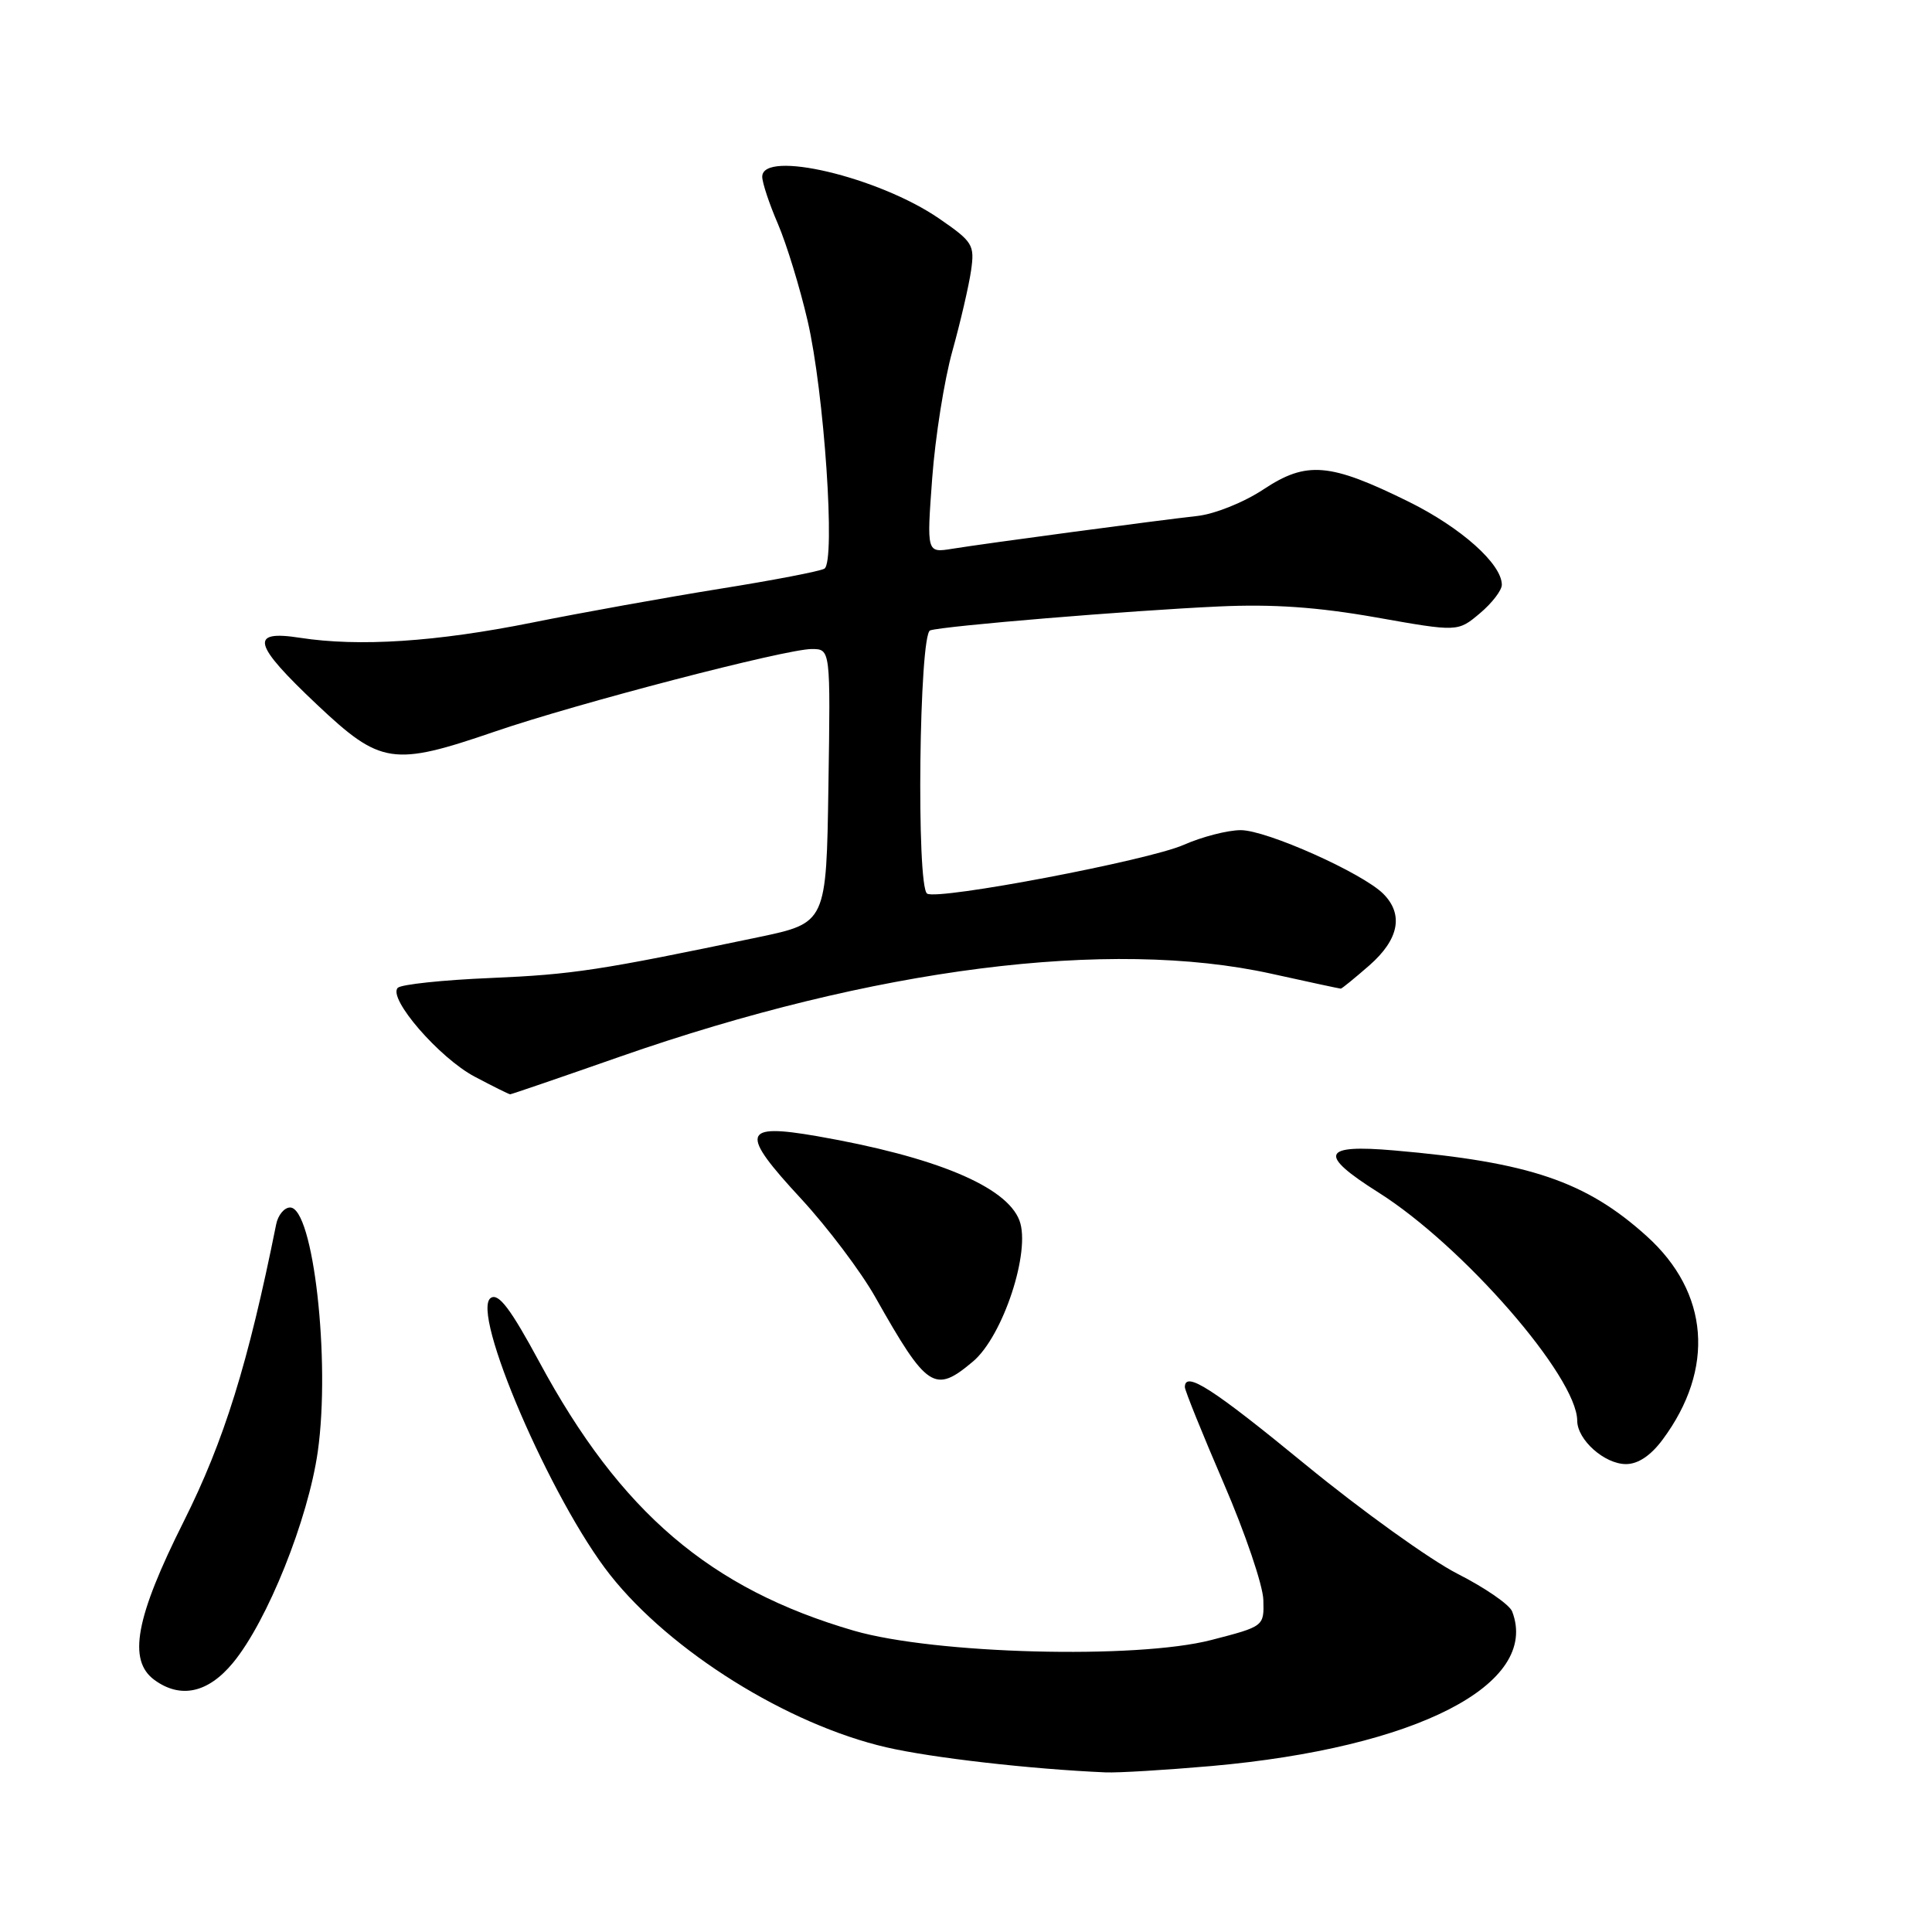 <?xml version="1.0" encoding="UTF-8" standalone="no"?>
<!DOCTYPE svg PUBLIC "-//W3C//DTD SVG 1.1//EN" "http://www.w3.org/Graphics/SVG/1.1/DTD/svg11.dtd" >
<svg xmlns="http://www.w3.org/2000/svg" xmlns:xlink="http://www.w3.org/1999/xlink" version="1.1" viewBox="0 0 256 256">
 <g >
 <path fill="currentColor"
d=" M 160.50 234.01 C 187.69 231.60 204.08 223.18 200.37 213.53 C 200.03 212.63 196.77 210.38 193.12 208.53 C 189.48 206.67 180.43 200.17 173.00 194.08 C 160.64 183.94 157.00 181.60 157.00 183.80 C 157.00 184.24 159.32 189.98 162.15 196.55 C 164.99 203.12 167.35 210.07 167.40 212.00 C 167.50 215.50 167.50 215.50 160.50 217.31 C 150.57 219.88 123.87 219.18 113.16 216.08 C 94.11 210.54 82.21 200.39 71.46 180.46 C 67.67 173.44 66.08 171.33 65.05 171.97 C 62.24 173.71 73.04 198.81 80.85 208.69 C 88.86 218.83 104.38 228.51 117.45 231.53 C 123.46 232.92 136.55 234.42 146.50 234.85 C 148.15 234.92 154.45 234.54 160.50 234.01 Z  M 30.88 220.32 C 35.43 214.81 40.83 201.33 42.11 192.33 C 43.81 180.27 41.51 160.00 38.44 160.00 C 37.67 160.00 36.83 161.01 36.59 162.25 C 32.89 180.67 29.70 190.91 24.35 201.59 C 17.95 214.35 16.91 220.00 20.46 222.60 C 23.92 225.13 27.58 224.33 30.88 220.32 Z  M 220.31 190.75 C 227.27 181.37 226.48 171.26 218.19 163.79 C 210.16 156.54 202.65 153.99 184.75 152.44 C 175.13 151.60 174.62 152.94 182.64 158.00 C 193.85 165.07 208.96 182.42 208.99 188.25 C 209.00 190.79 212.61 194.00 215.45 194.00 C 217.05 194.00 218.73 192.88 220.31 190.75 Z  M 128.92 180.41 C 132.90 177.07 136.62 165.76 135.08 161.72 C 133.37 157.20 123.94 153.28 108.28 150.55 C 98.30 148.82 97.99 150.03 106.15 158.84 C 109.64 162.62 114.08 168.50 116.00 171.91 C 122.85 184.04 123.84 184.69 128.92 180.41 Z  M 82.16 140.01 C 115.77 128.27 147.02 124.29 168.45 129.02 C 173.37 130.11 177.52 131.00 177.66 131.00 C 177.81 131.00 179.52 129.60 181.47 127.90 C 185.38 124.46 186.01 121.16 183.29 118.43 C 180.52 115.67 167.83 110.00 164.41 110.00 C 162.67 110.00 159.27 110.88 156.84 111.95 C 152.19 114.01 124.31 119.31 122.85 118.41 C 121.40 117.51 121.79 84.01 123.25 83.53 C 125.04 82.94 149.69 80.90 161.50 80.36 C 168.68 80.03 174.56 80.44 182.34 81.81 C 193.17 83.73 193.17 83.73 196.09 81.27 C 197.69 79.93 199.00 78.22 199.00 77.49 C 199.00 74.73 193.61 69.92 186.68 66.49 C 176.21 61.32 173.14 61.06 167.44 64.83 C 164.84 66.56 160.97 68.11 158.65 68.37 C 153.48 68.94 130.66 71.99 126.15 72.72 C 122.79 73.26 122.79 73.26 123.52 63.38 C 123.92 57.95 125.12 50.35 126.20 46.50 C 127.27 42.65 128.38 37.86 128.67 35.86 C 129.16 32.44 128.91 32.04 124.44 28.96 C 116.43 23.45 101.00 19.80 101.00 23.42 C 101.00 24.20 101.93 27.01 103.08 29.67 C 104.22 32.33 105.99 38.10 107.01 42.50 C 109.21 51.95 110.74 74.43 109.24 75.35 C 108.69 75.69 102.45 76.89 95.37 78.02 C 88.29 79.16 77.10 81.17 70.50 82.50 C 57.81 85.05 47.59 85.72 39.75 84.51 C 33.00 83.46 33.48 85.32 42.02 93.38 C 50.44 101.32 52.06 101.57 65.56 96.94 C 76.46 93.20 104.11 86.00 107.55 86.00 C 110.05 86.00 110.05 86.00 109.77 104.14 C 109.50 122.29 109.50 122.29 100.50 124.18 C 79.46 128.58 75.94 129.12 65.01 129.59 C 58.70 129.85 53.16 130.44 52.71 130.89 C 51.34 132.26 58.22 140.20 62.91 142.67 C 65.33 143.95 67.44 145.00 67.60 145.00 C 67.76 145.00 74.31 142.76 82.16 140.01 Z "/>
</g>
</svg>